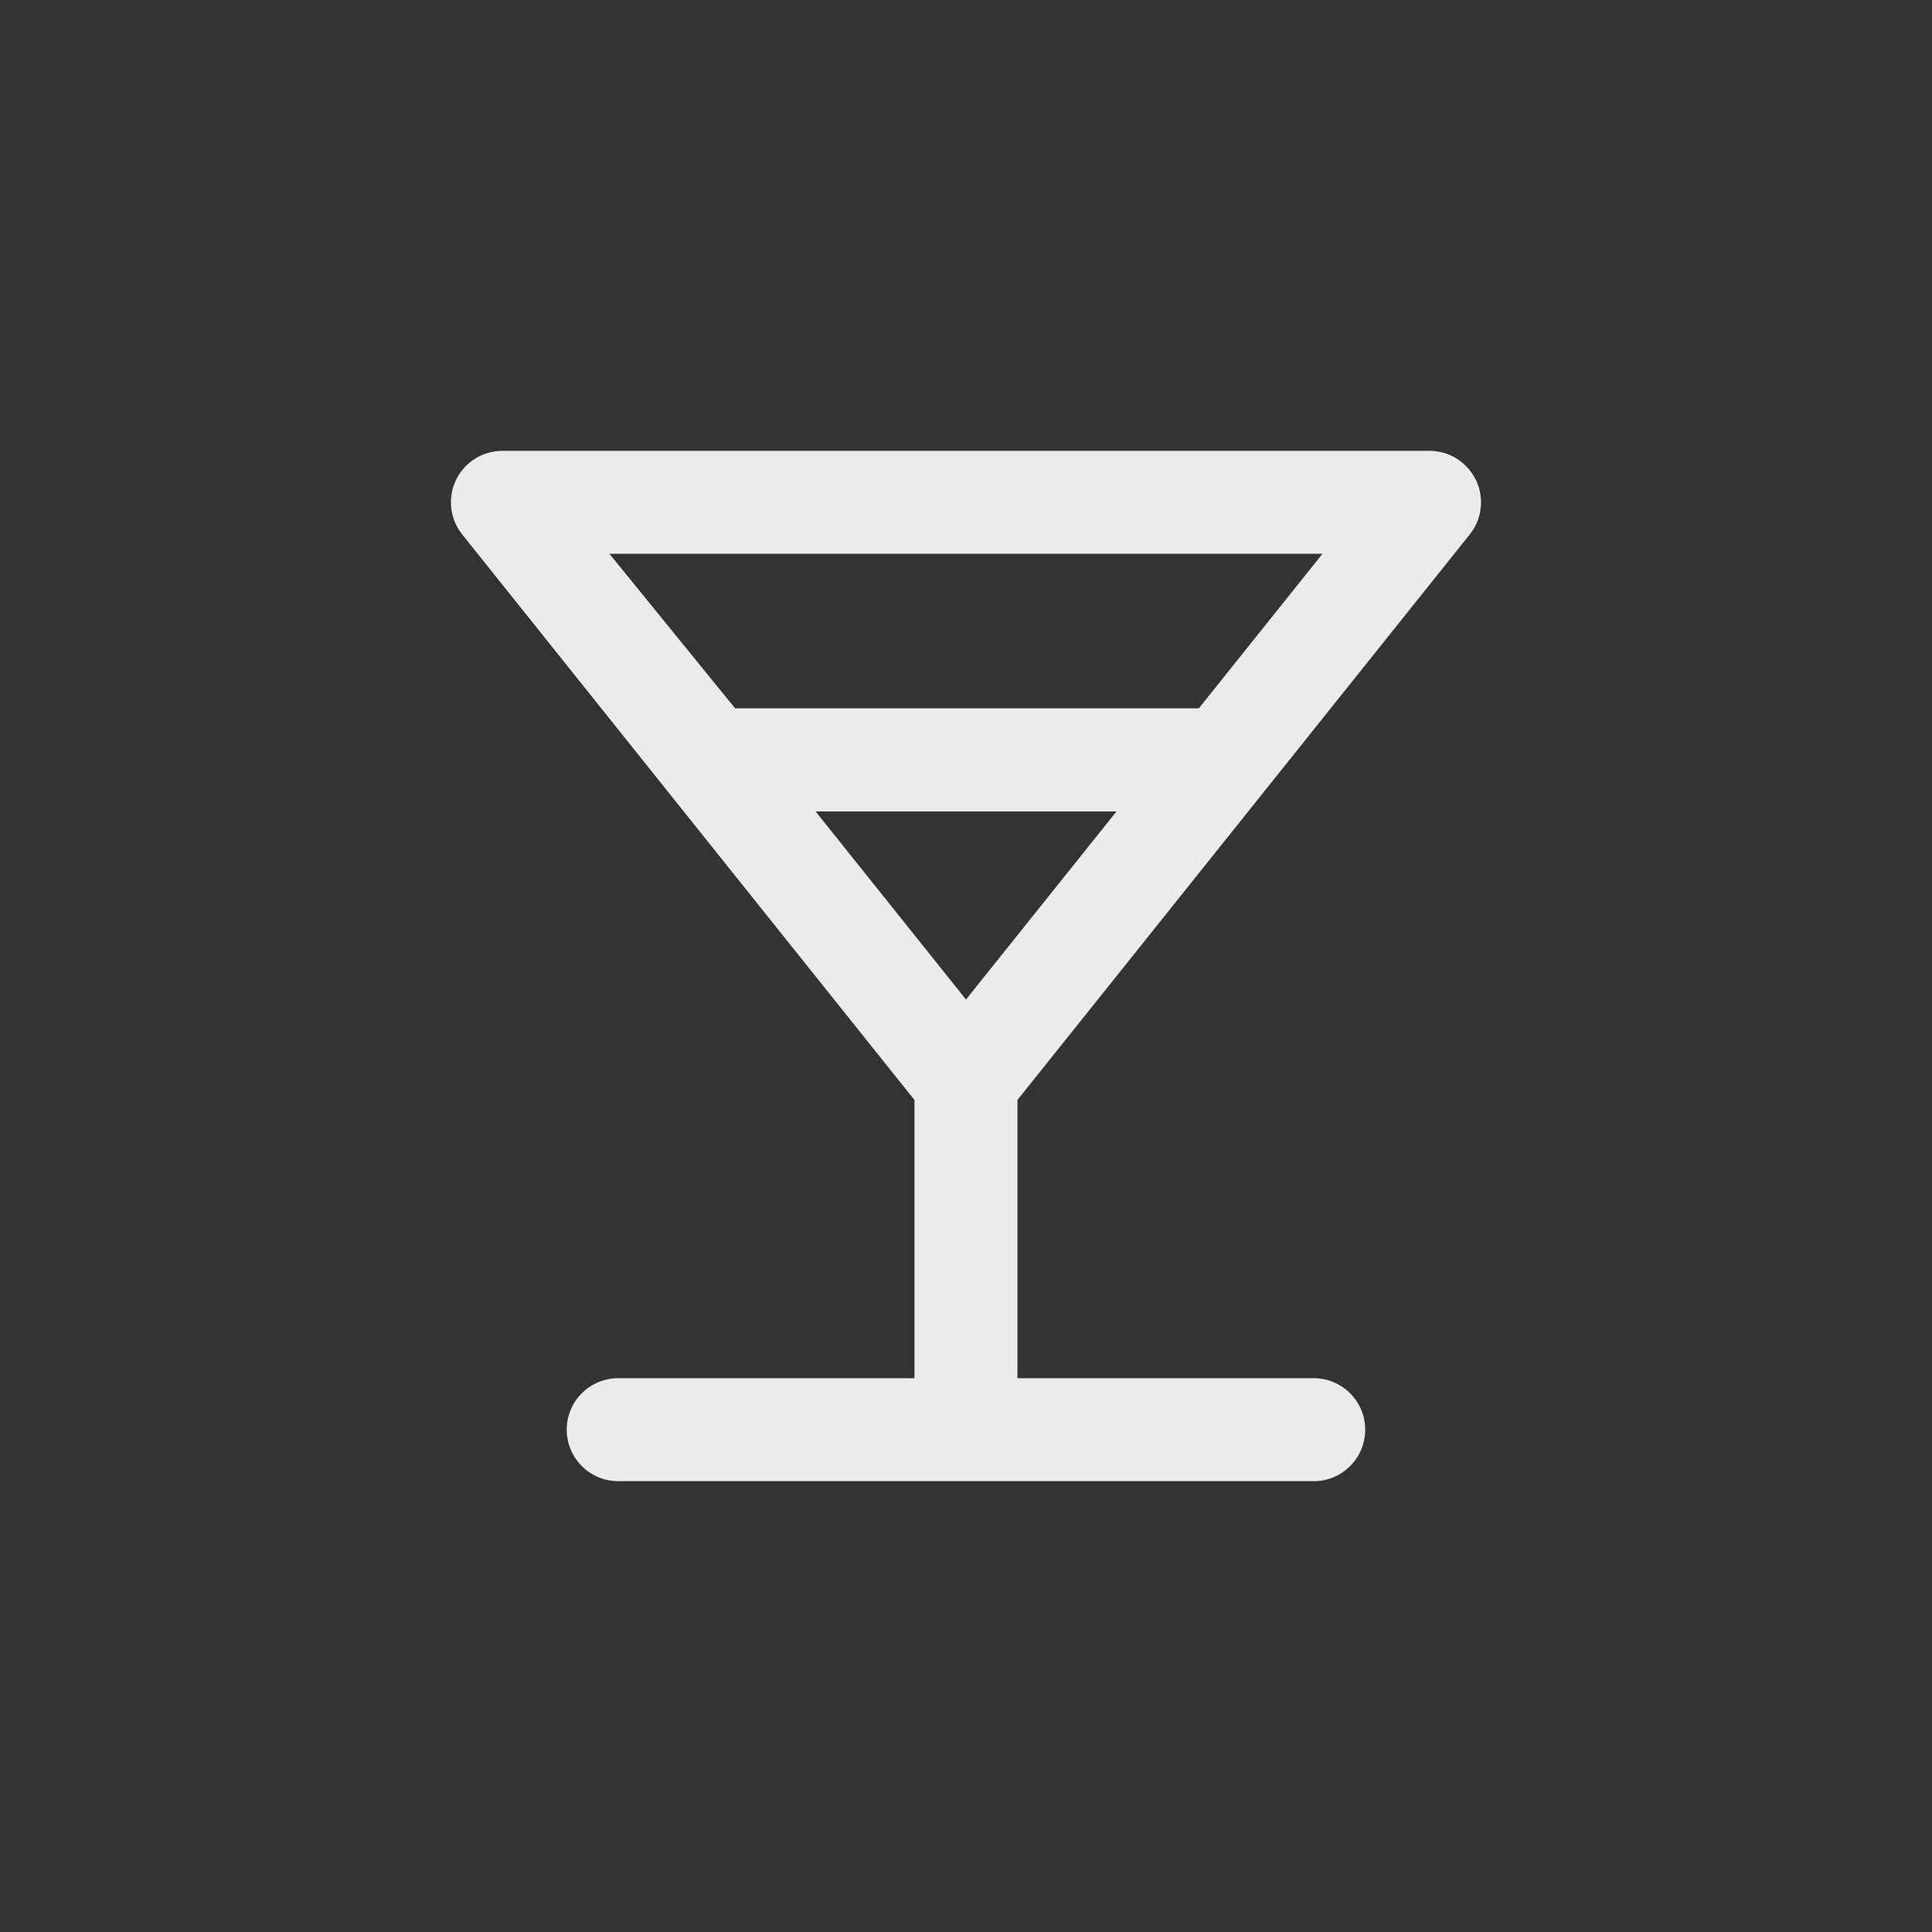 <!-- Generated by IcoMoon.io -->
<svg version="1.1" xmlns="http://www.w3.org/2000/svg" width="40" height="40" viewBox="0 0 40 40">
<rect x="0" y="0" width="40" height="40" fill="#333333" stroke="none"/>
<title>ul-glass-martini-alt</title>
<path fill="#ebebeb" d="M30.432 11.062c0.144-0.18 0.231-0.411 0.231-0.663 0-0.166-0.038-0.323-0.106-0.463l0.002 0.006c-0.175-0.362-0.538-0.606-0.96-0.608h-19.2c-0.422 0.002-0.785 0.246-0.958 0.602l-0.002 0.006c-0.065 0.134-0.103 0.291-0.103 0.457 0 0.251 0.087 0.482 0.233 0.665l-0.002-0.002 9.366 11.712v5.76h-6.134c-0.589 0-1.066 0.478-1.066 1.066s0.478 1.066 1.066 1.066v0h14.4c0.589 0 1.066-0.478 1.066-1.066s-0.478-1.066-1.066-1.066v0h-6.134v-5.76zM12.618 11.466h14.762l-2.56 3.2h-9.6zM20 20.694l-3.114-3.894h6.23z"></path>
</svg>
